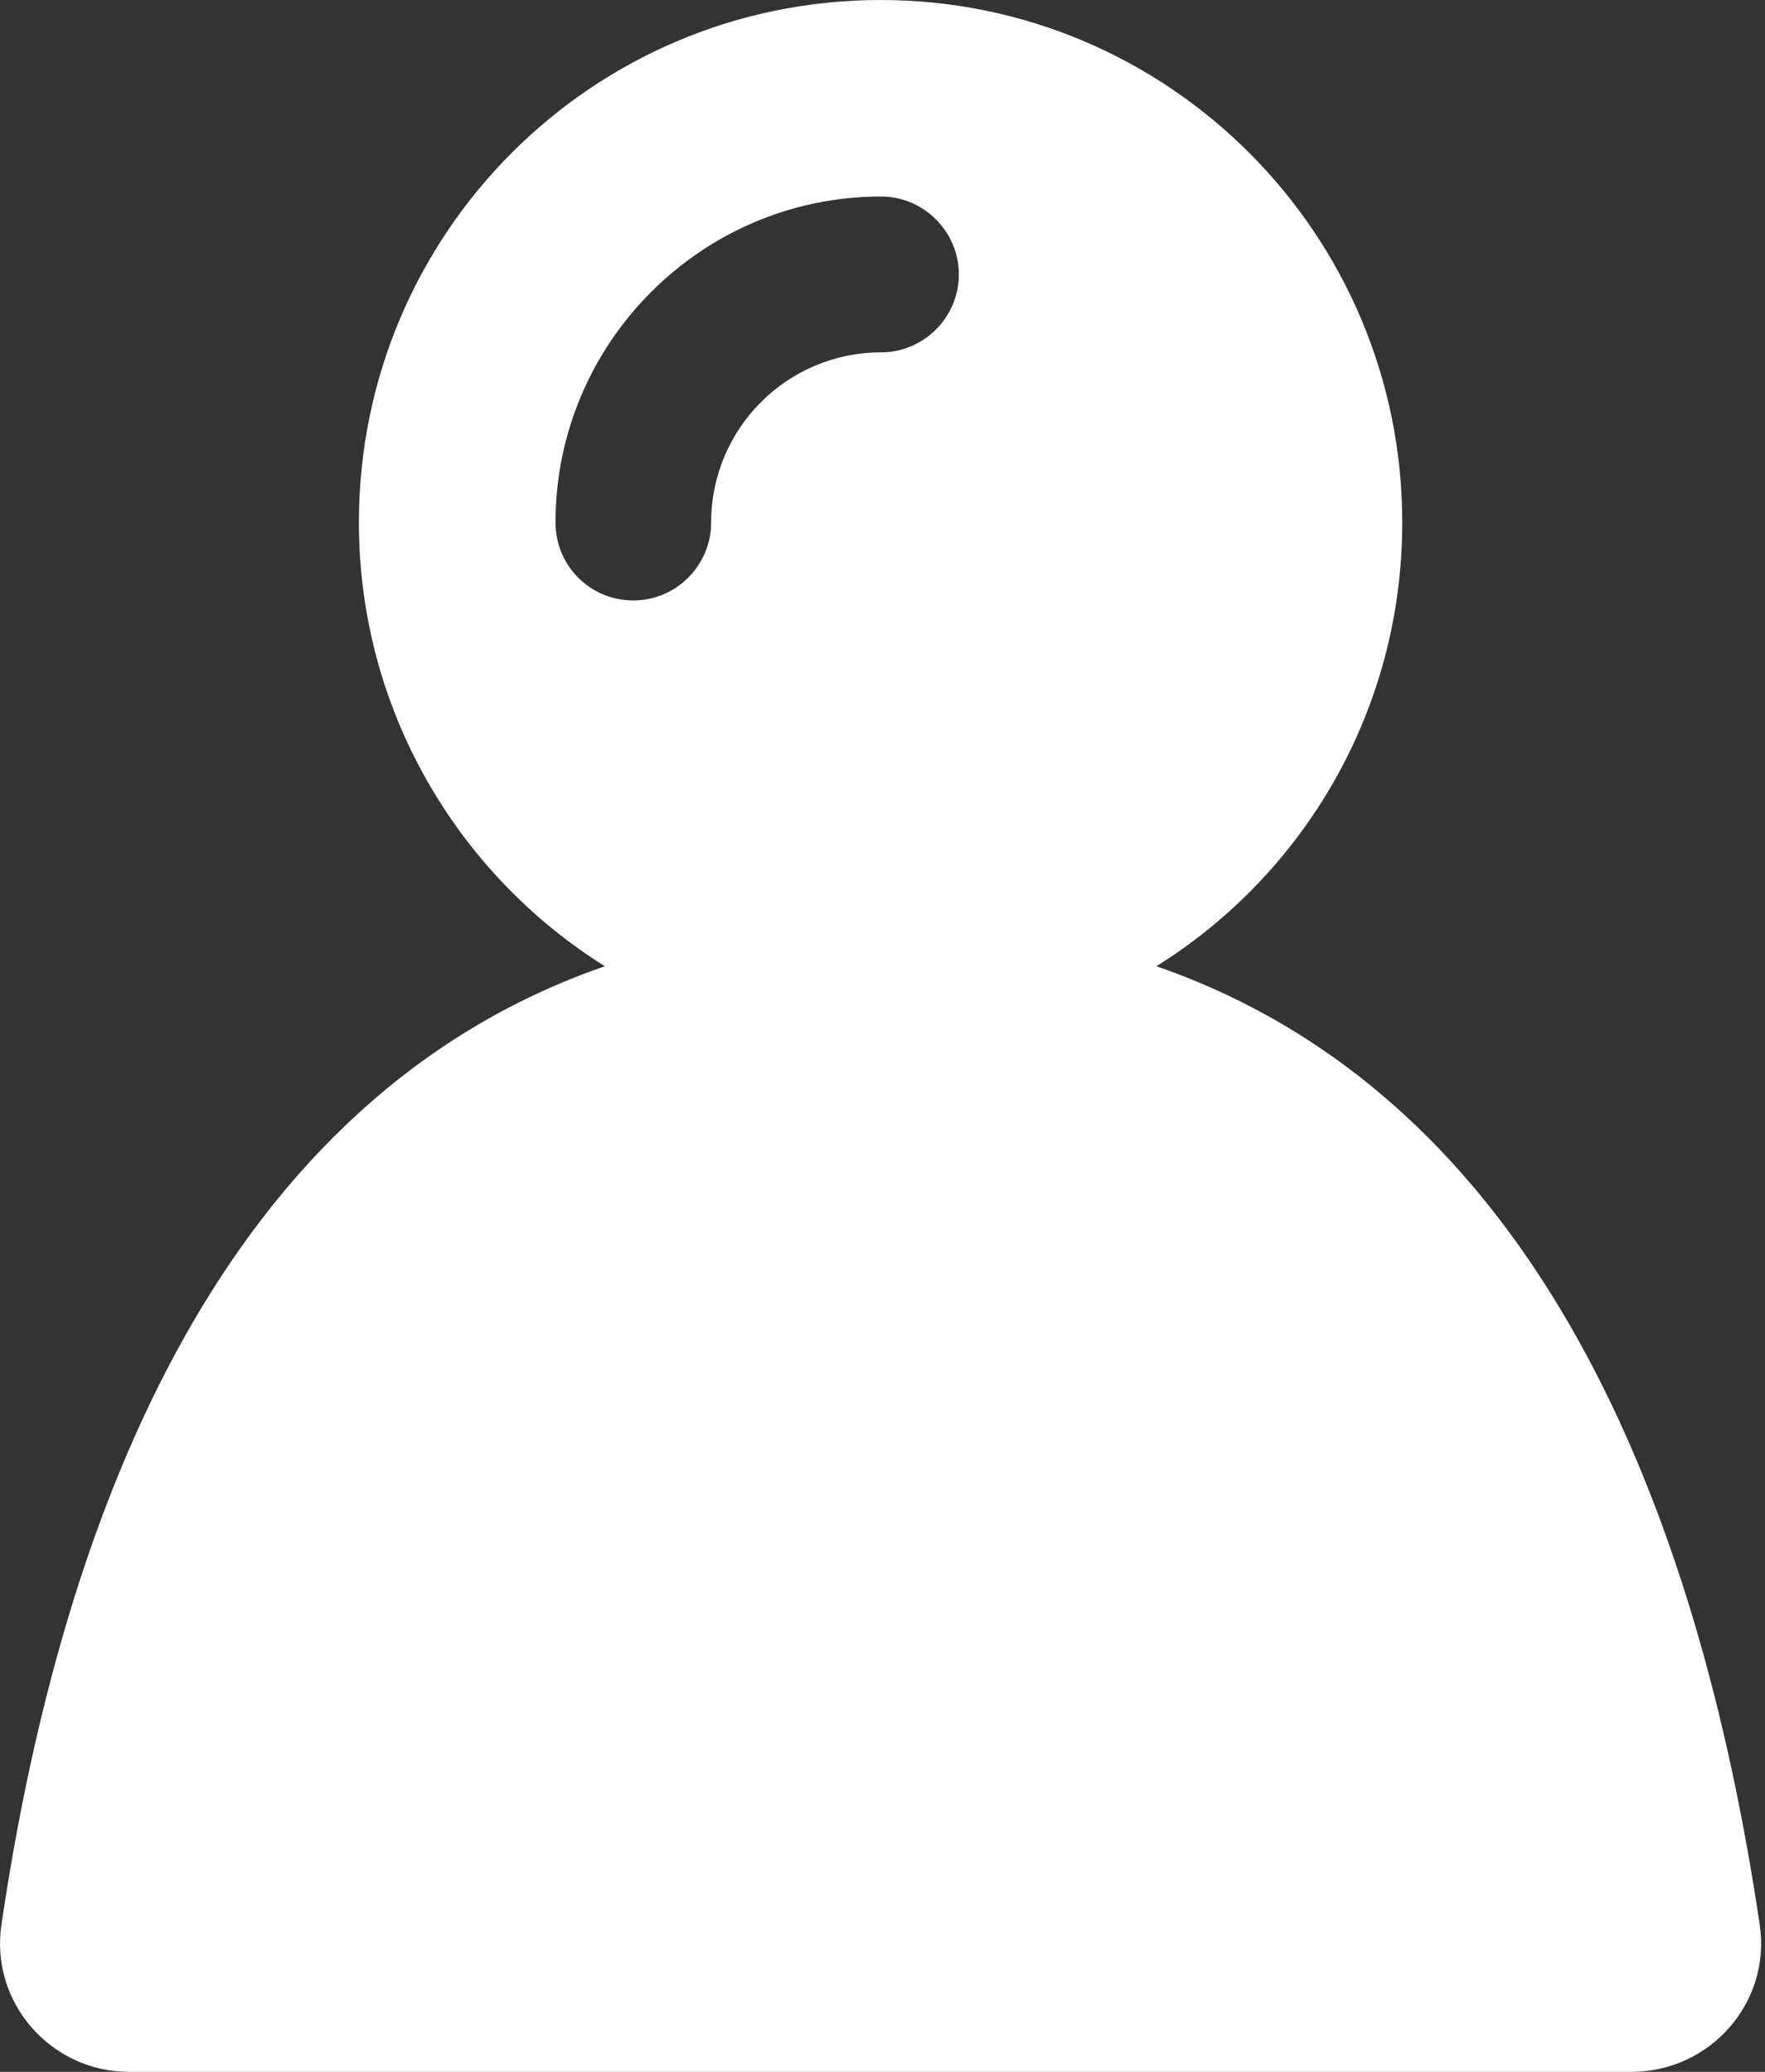 <svg width="23" height="27" viewBox="0 0 23 27" fill="none" xmlns="http://www.w3.org/2000/svg">
<rect x="0" y="0" width="23" height="27" fill="#333333" stroke="none"/>
<path d="M22.931 25.082C22.126 19.655 20.025 14.307 15.069 12.592C16.995 11.39 18.273 9.252 18.273 6.809C18.273 3.052 15.232 0 11.475 0C7.718 0 4.677 3.046 4.677 6.809C4.677 9.246 5.961 11.39 7.882 12.592C2.925 14.307 0.819 19.655 0.019 25.082C-0.133 26.092 0.661 27 1.68 27H21.259C22.289 27 23.083 26.092 22.931 25.082ZM7.239 6.809C7.239 4.468 9.143 2.561 11.481 2.561C12.038 2.561 12.495 3.018 12.495 3.577C12.495 4.135 12.038 4.592 11.481 4.592C10.258 4.592 9.267 5.585 9.267 6.809C9.267 7.368 8.811 7.825 8.253 7.825C7.69 7.825 7.239 7.373 7.239 6.809Z" fill="#FFFFFF"/>
</svg>
